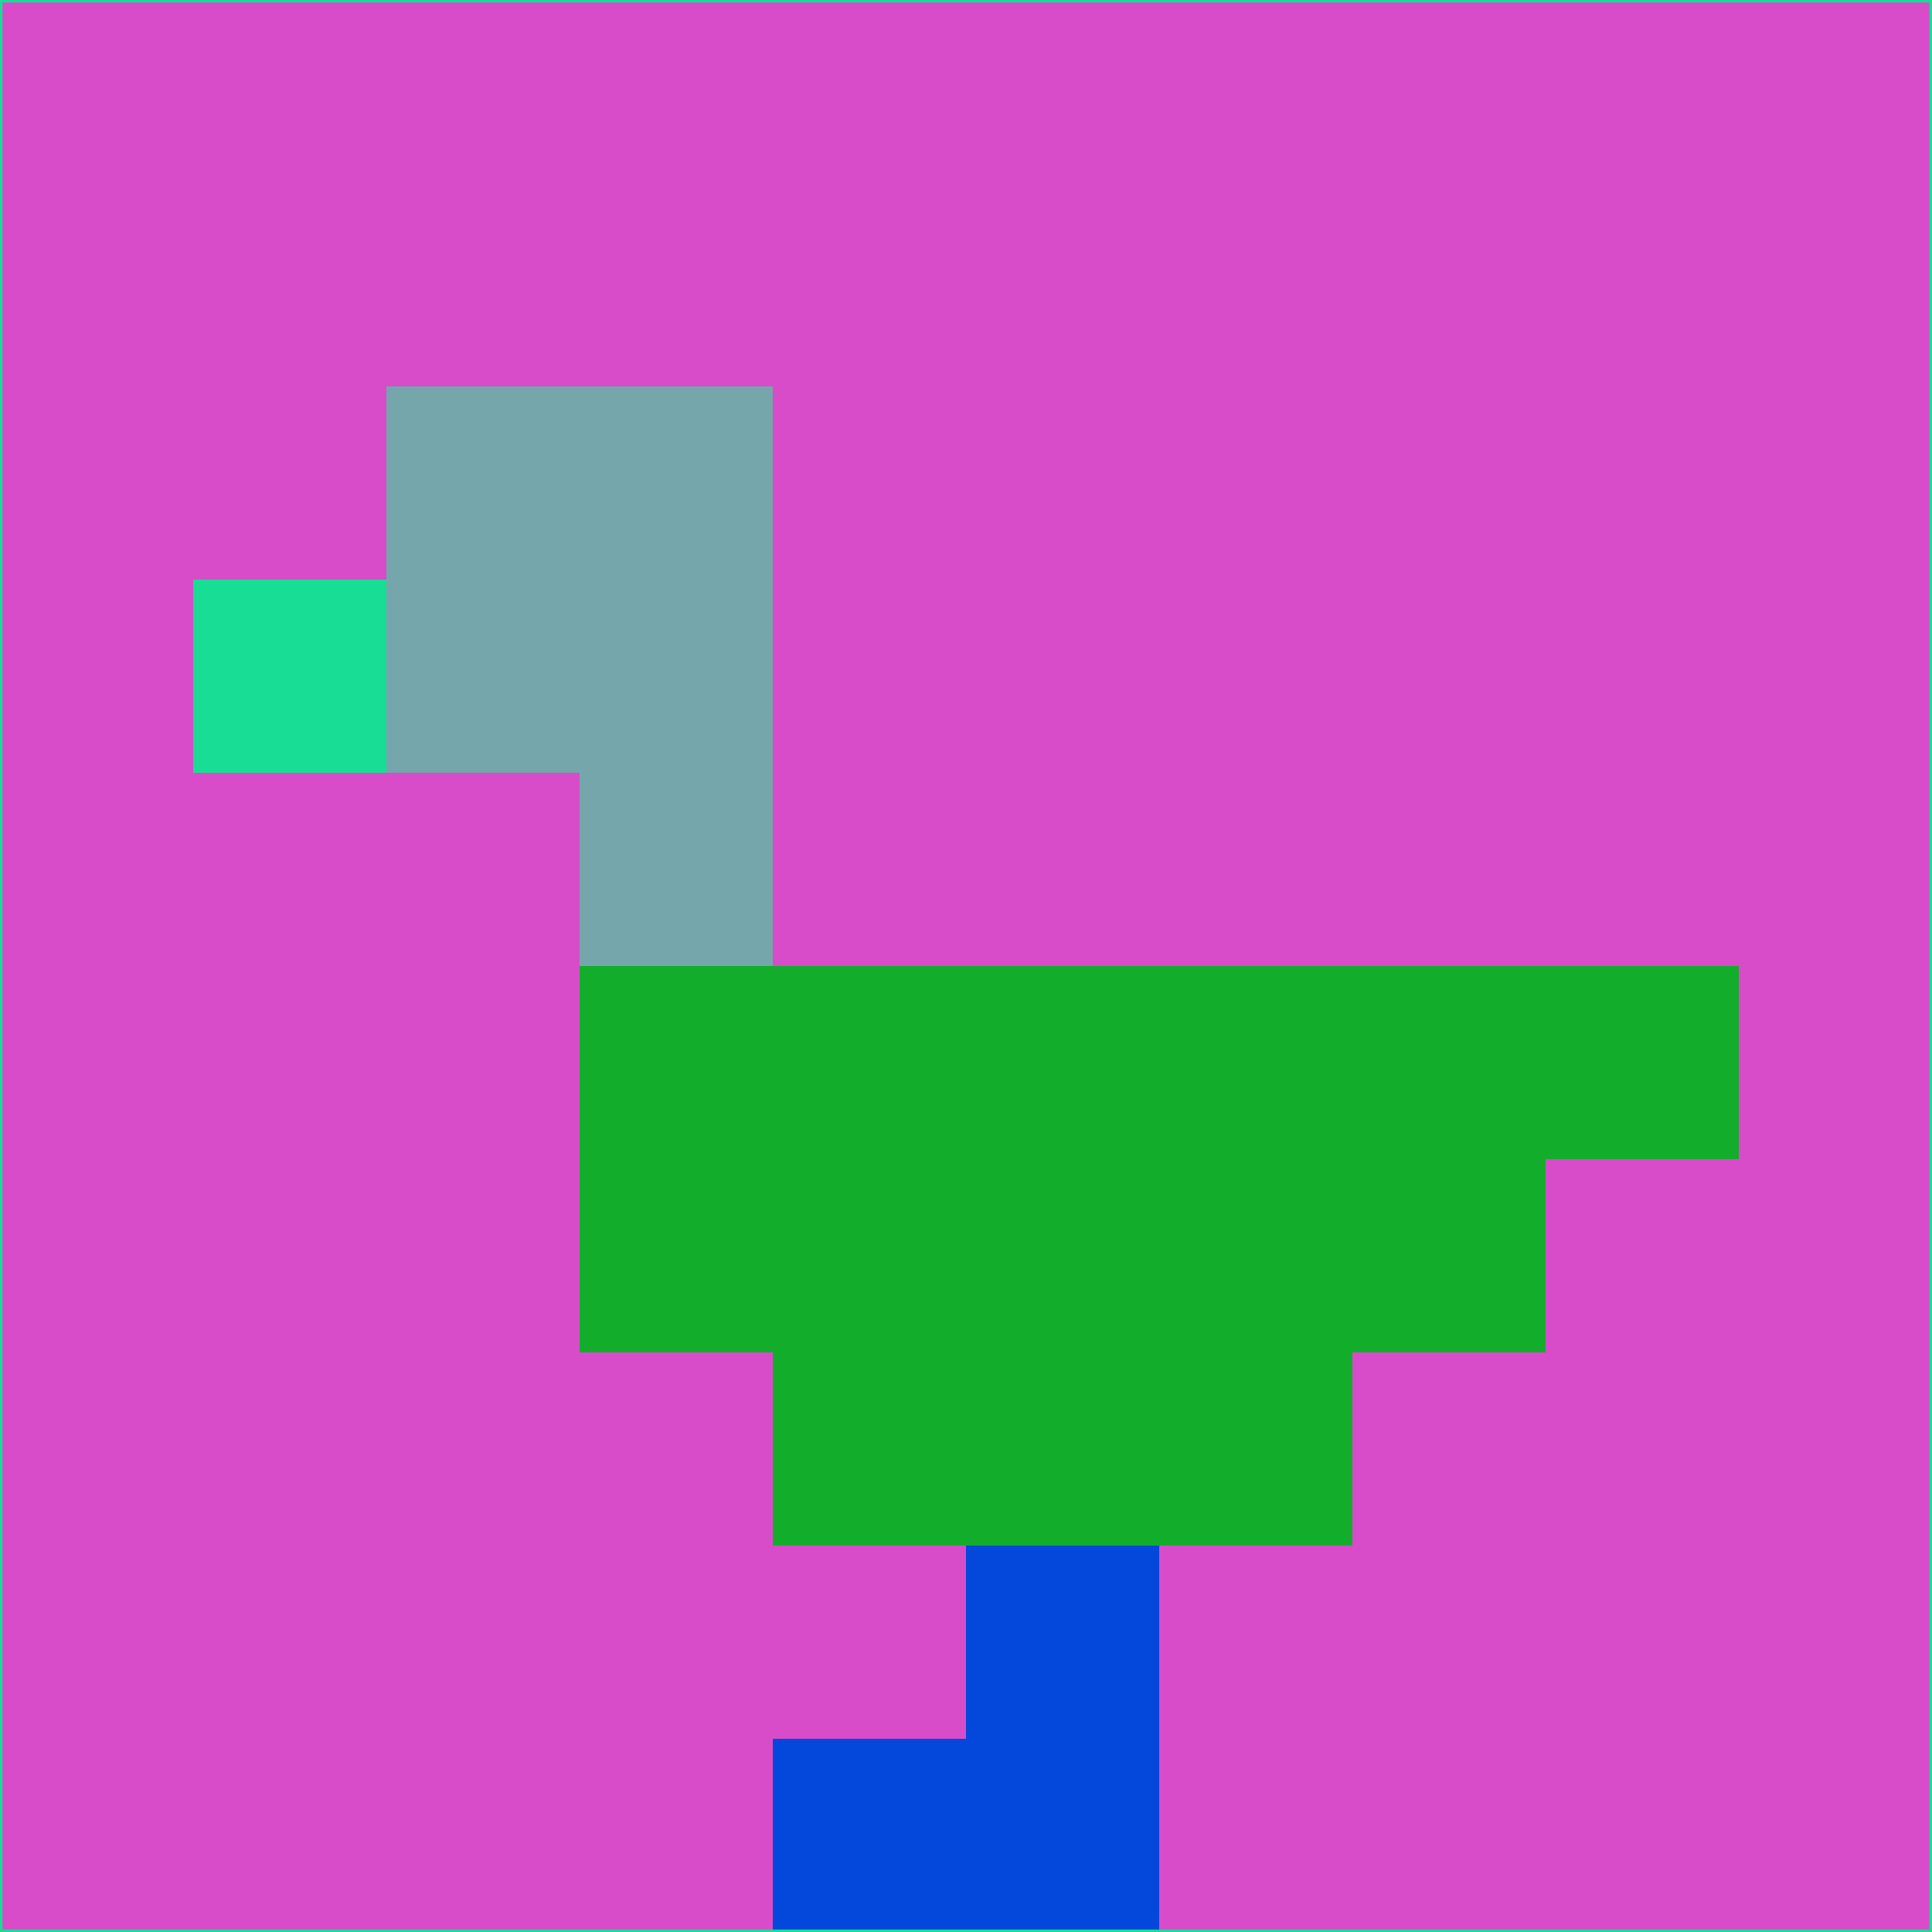 <svg xmlns="http://www.w3.org/2000/svg" version="1.1" width="785" height="785">
  <title>'goose-pfp-694263' by Dmitri Cherniak (Cyberpunk Edition)</title>
  <desc>
    seed=588869
    backgroundColor=#d84cc9
    padding=20
    innerPadding=0
    timeout=500
    dimension=1
    border=false
    Save=function(){return n.handleSave()}
    frame=12

    Rendered at 2024-09-15T22:37:00.525Z
    Generated in 1ms
    Modified for Cyberpunk theme with new color scheme
  </desc>
  <defs/>
  <rect width="100%" height="100%" fill="#d84cc9"/>
  <g>
    <g id="0-0">
      <rect x="0" y="0" height="785" width="785" fill="#d84cc9"/>
      <g>
        <!-- Neon blue -->
        <rect id="0-0-2-2-2-2" x="157" y="157" width="157" height="157" fill="#75a6ac"/>
        <rect id="0-0-3-2-1-4" x="235.5" y="157" width="78.5" height="314" fill="#75a6ac"/>
        <!-- Electric purple -->
        <rect id="0-0-4-5-5-1" x="314" y="392.5" width="392.5" height="78.5" fill="#12ae2b"/>
        <rect id="0-0-3-5-5-2" x="235.5" y="392.5" width="392.5" height="157" fill="#12ae2b"/>
        <rect id="0-0-4-5-3-3" x="314" y="392.5" width="235.5" height="235.5" fill="#12ae2b"/>
        <!-- Neon pink -->
        <rect id="0-0-1-3-1-1" x="78.5" y="235.5" width="78.5" height="78.5" fill="#17de94"/>
        <!-- Cyber yellow -->
        <rect id="0-0-5-8-1-2" x="392.5" y="628" width="78.5" height="157" fill="#0447db"/>
        <rect id="0-0-4-9-2-1" x="314" y="706.5" width="157" height="78.5" fill="#0447db"/>
      </g>
      <rect x="0" y="0" stroke="#17de94" stroke-width="2" height="785" width="785" fill="none"/>
    </g>
  </g>
  <script xmlns=""/>
</svg>